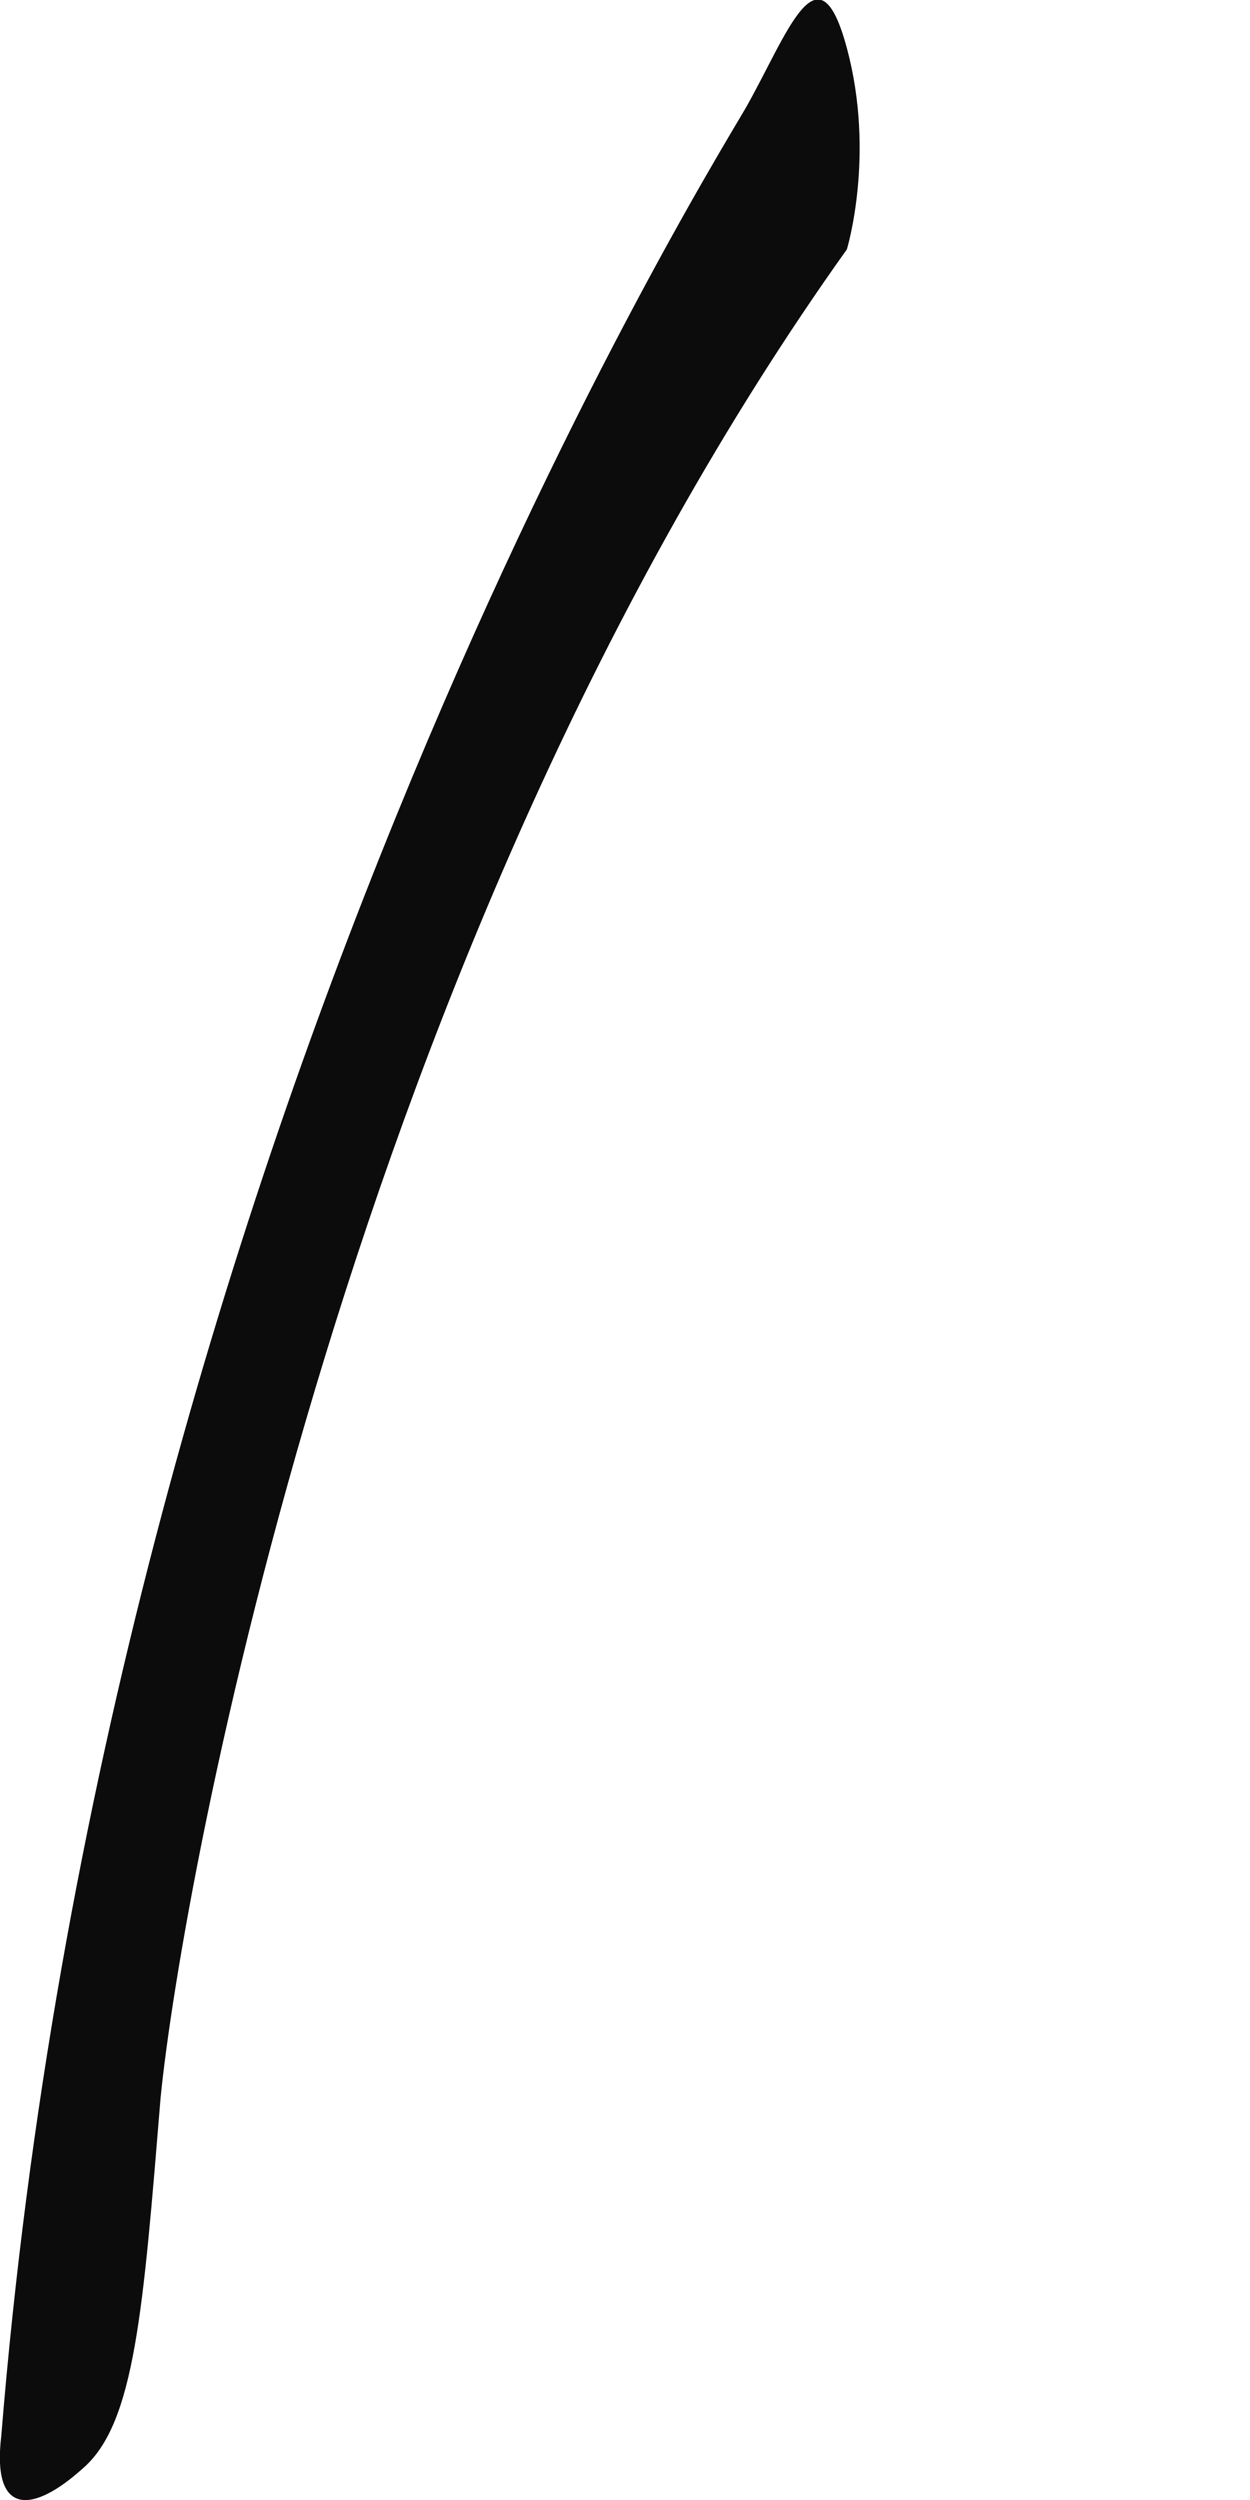 <svg width="2" height="4" viewBox="0 0 2 4" fill="none" xmlns="http://www.w3.org/2000/svg">
<path d="M1.355 0.399C1.355 0.399 1.401 0.248 1.355 0.077C1.309 -0.095 1.26 0.055 1.193 0.173C1.122 0.295 0.169 1.833 0.002 3.898C-0.013 4.024 0.05 4.024 0.133 3.949C0.216 3.877 0.229 3.696 0.257 3.356C0.29 3.02 0.56 1.514 1.355 0.399Z" fill="#0C0C0C"/>
</svg>

